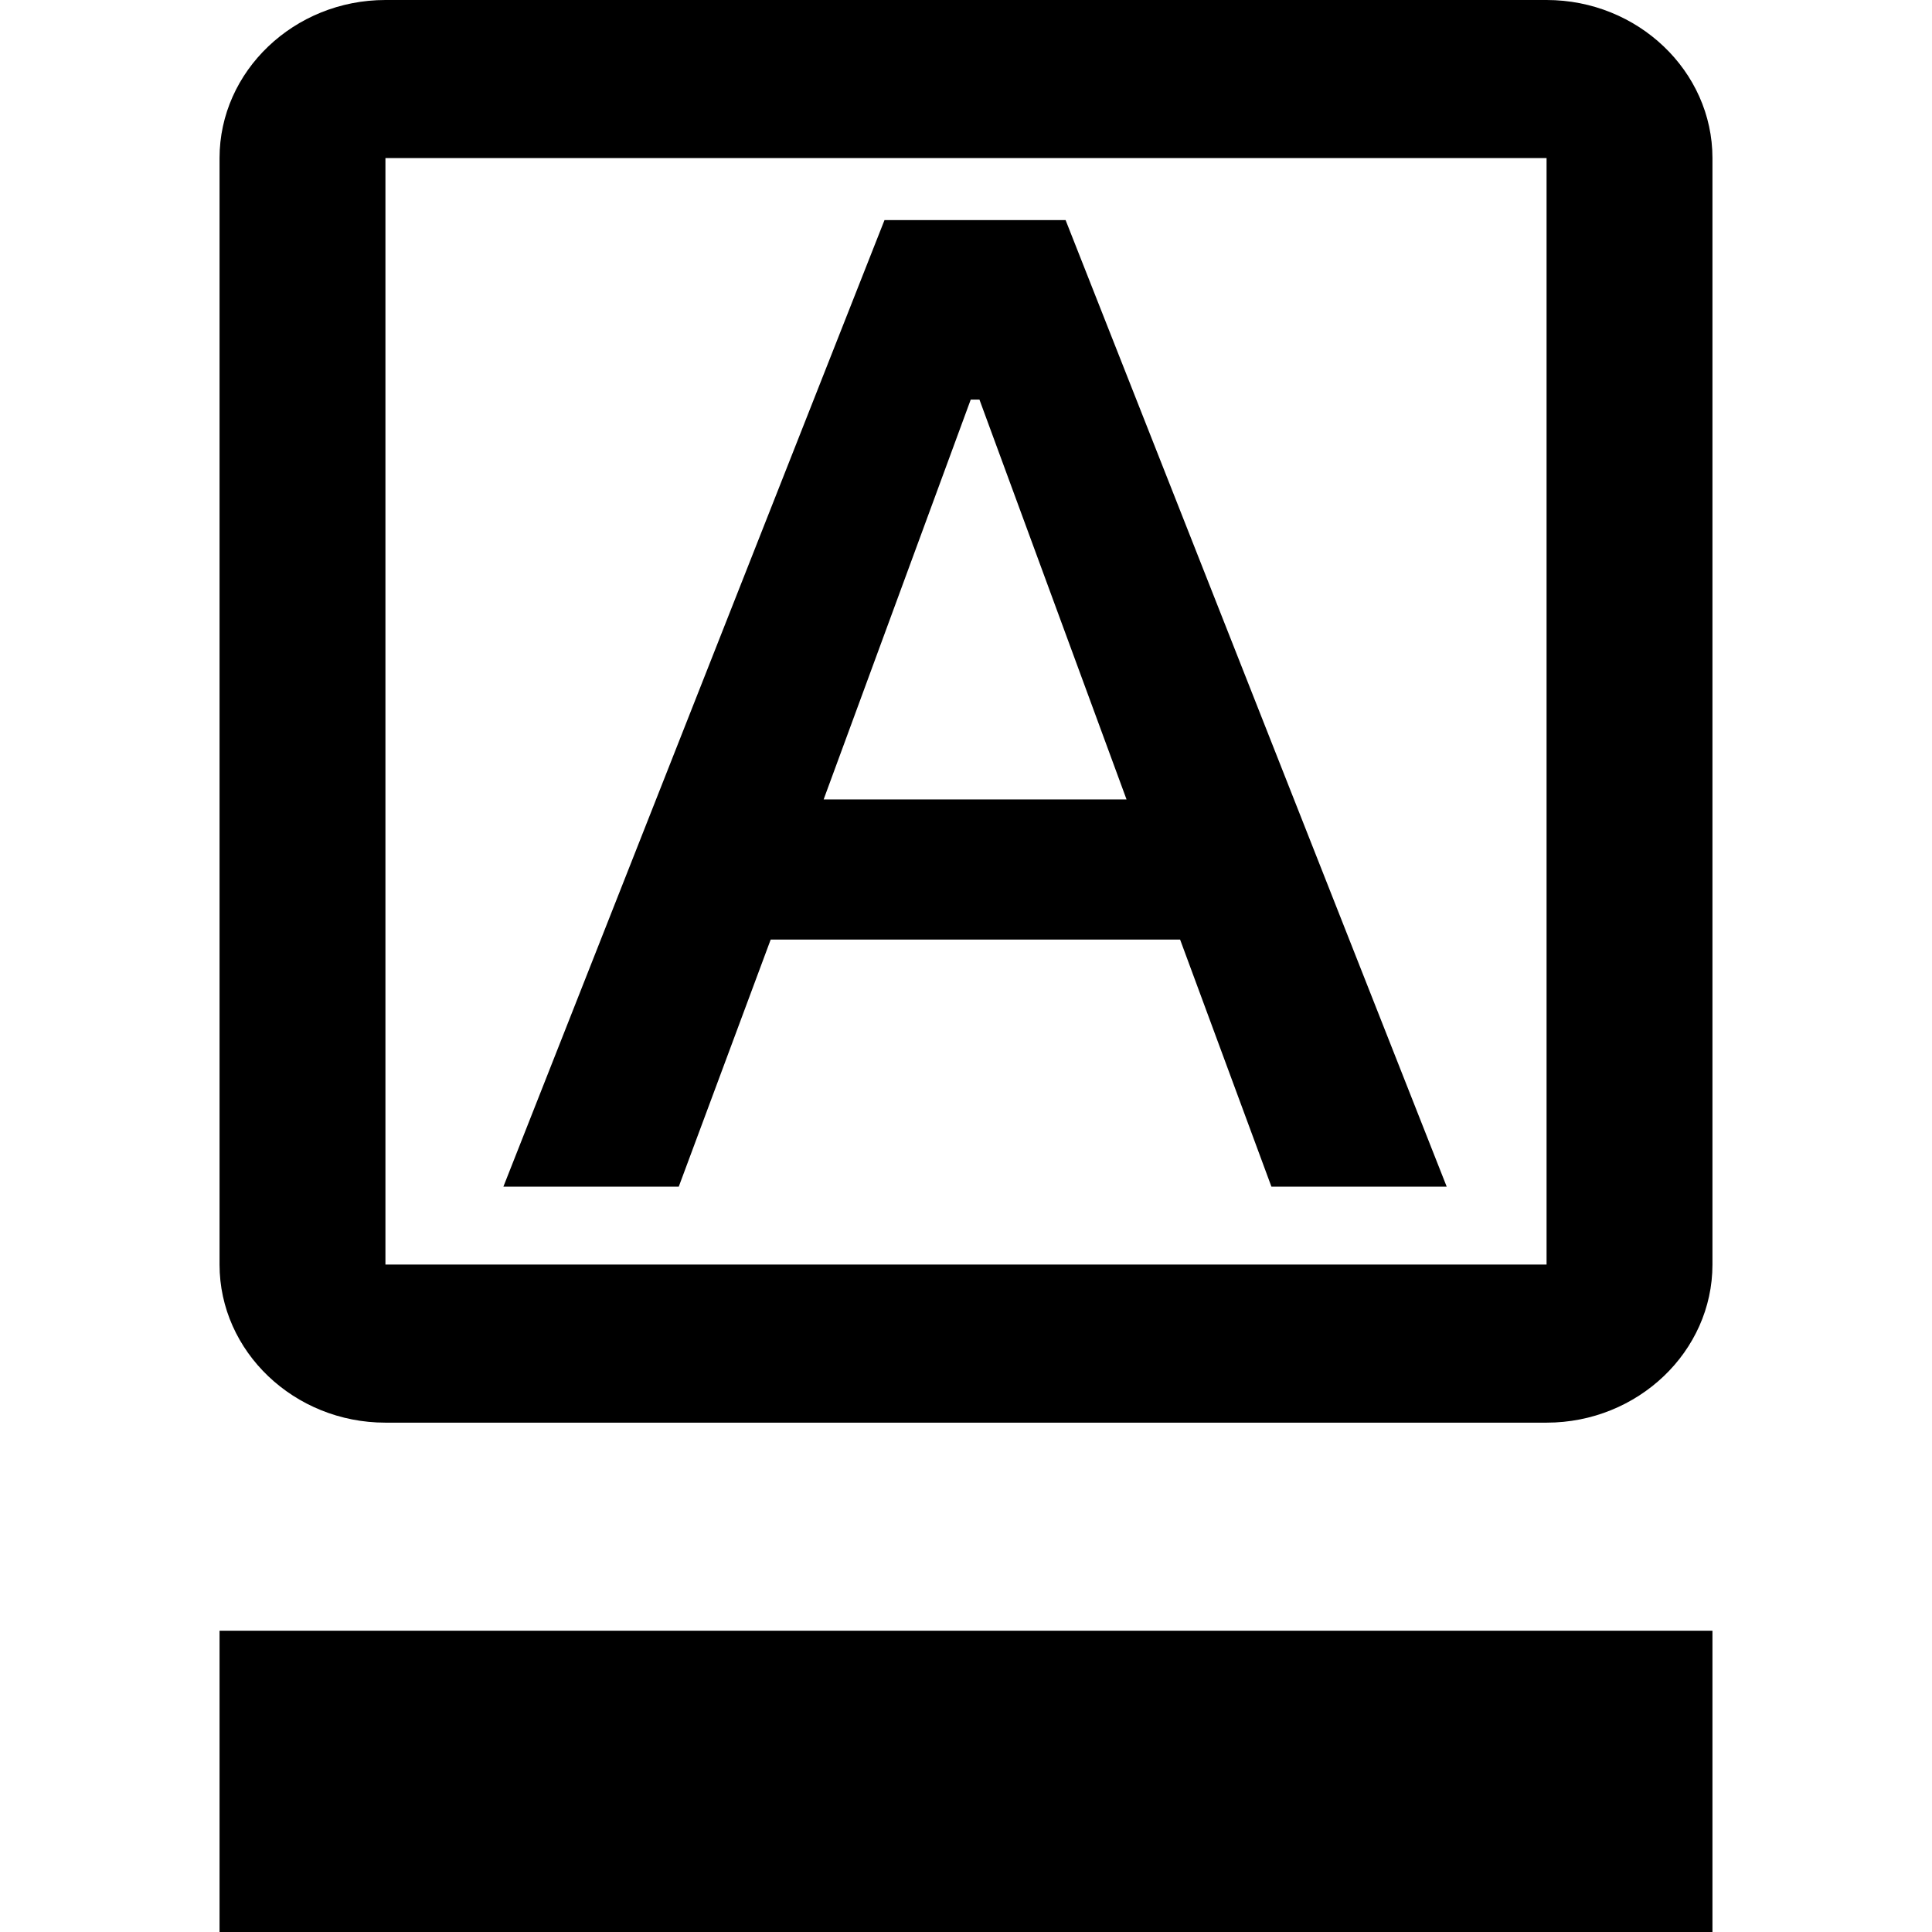 <svg width="23" height="23" viewBox="0 0 17 22" fill="none" xmlns="http://www.w3.org/2000/svg">
<path d="M0 18.569H17V22H0V18.569ZM3.232 13.513H5.229L6.276 10.699H10.938L11.978 13.513H13.974L9.634 2.506H7.572L3.232 13.513ZM6.879 9.103L8.554 4.55H8.653L10.328 9.103H6.879Z" fill="black"/>
<path d="M15.111 1.8V14.4H1.889V1.8H15.111ZM15.111 0H1.889C0.85 0 0 0.81 0 1.8V14.4C0 15.39 0.85 16.2 1.889 16.2H15.111C16.15 16.2 17 15.39 17 14.4V1.8C17 0.81 16.15 0 15.111 0Z" fill="black"/>
</svg>
